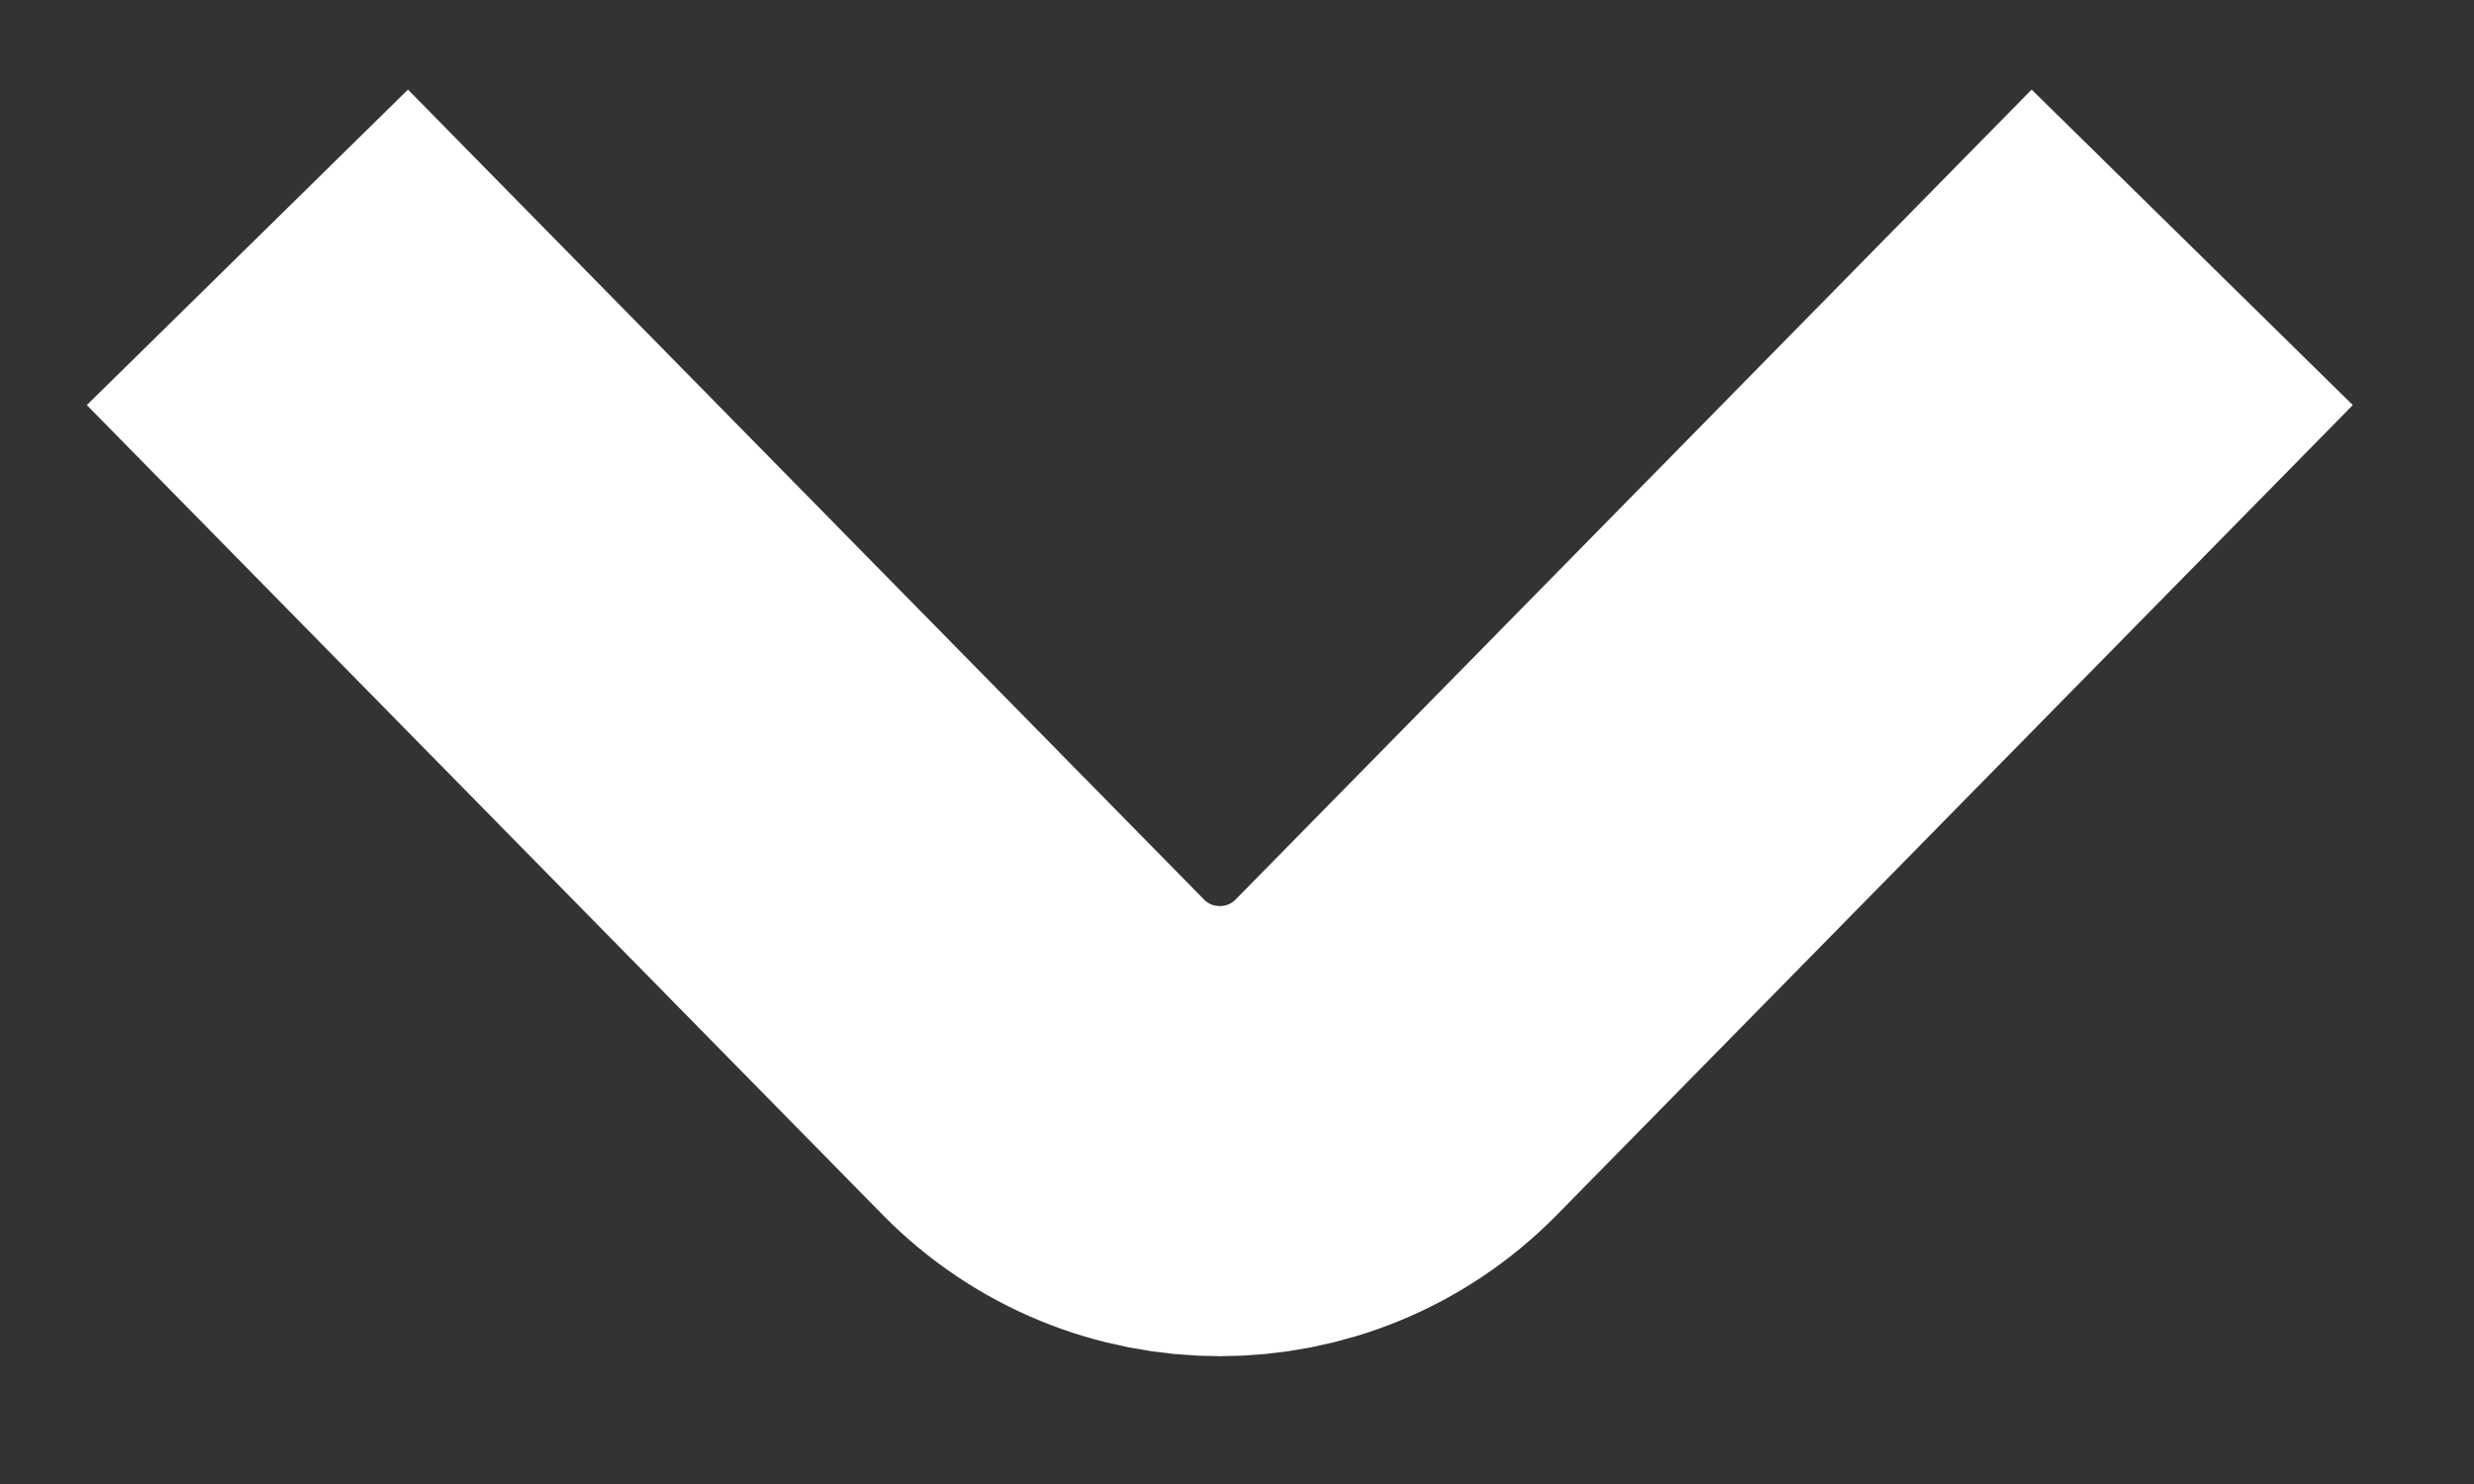 <svg width="10" height="6" viewBox="0 0 10 6" fill="none" xmlns="http://www.w3.org/2000/svg">
<rect x="0" y="0" width="10" height="6" fill="#333333" stroke="none"/>
<path d="M8.861 1L5.644 4.274C5.252 4.673 4.609 4.673 4.217 4.274L1 1" stroke="white" stroke-width="1.82"/>
</svg>
